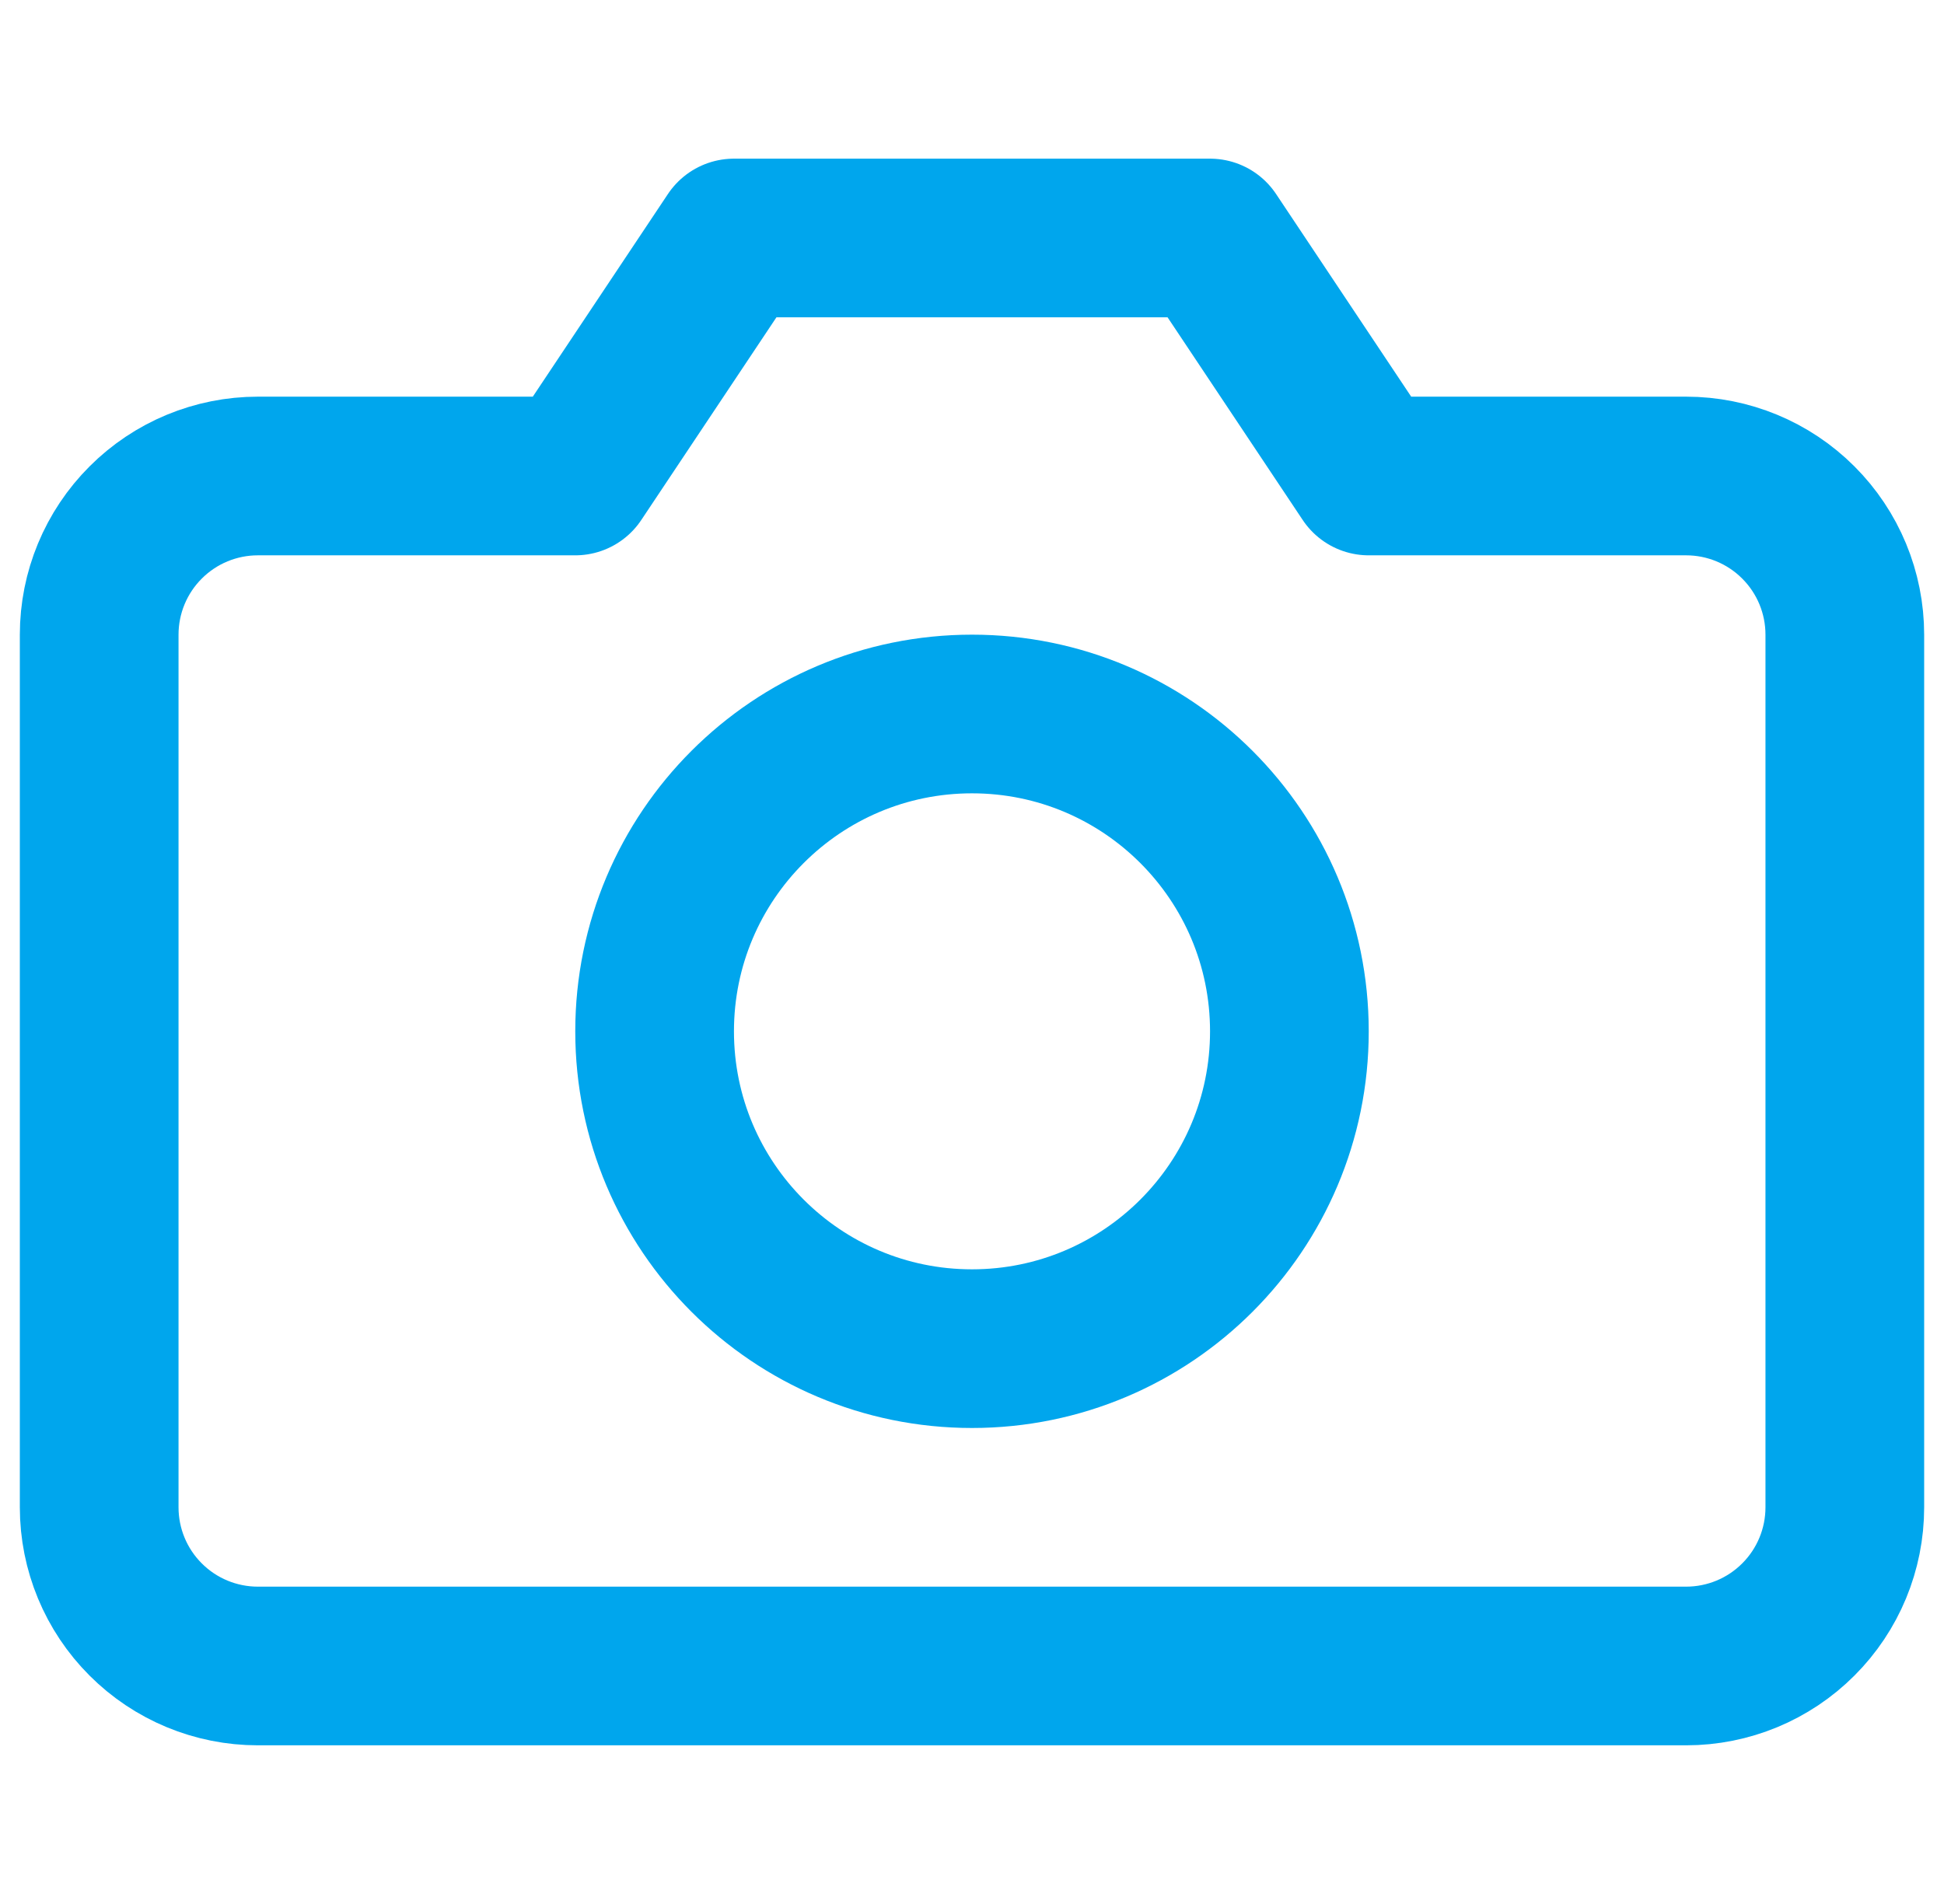 <svg width="49" height="48" viewBox="0 0 49 48" fill="none" xmlns="http://www.w3.org/2000/svg">
    <g clip-path="url(#clip0_1103_290)">
    <path d="M46.5 38C46.5 39.061 46.079 40.078 45.328 40.828C44.578 41.579 43.561 42 42.5 42H6.5C5.439 42 4.422 41.579 3.672 40.828C2.921 40.078 2.5 39.061 2.5 38V16C2.5 14.939 2.921 13.922 3.672 13.172C4.422 12.421 5.439 12 6.5 12H14.5L18.5 6H30.5L34.5 12H42.5C43.561 12 44.578 12.421 45.328 13.172C46.079 13.922 46.5 14.939 46.5 16V38Z" stroke="#00A6ED" stroke-width="4" stroke-linecap="round" stroke-linejoin="round"/>
    <path d="M24.5 34C28.918 34 32.5 30.418 32.5 26C32.5 21.582 28.918 18 24.5 18C20.082 18 16.5 21.582 16.5 26C16.5 30.418 20.082 34 24.5 34Z" stroke="#00A6ED" stroke-width="4" stroke-linecap="round" stroke-linejoin="round"/>
    </g>
    <defs>
    <clipPath id="clip0_1103_290">
    <rect width="48" height="48" fill="white" transform="translate(0.5)"/>
    </clipPath>
    </defs>
    </svg>
    